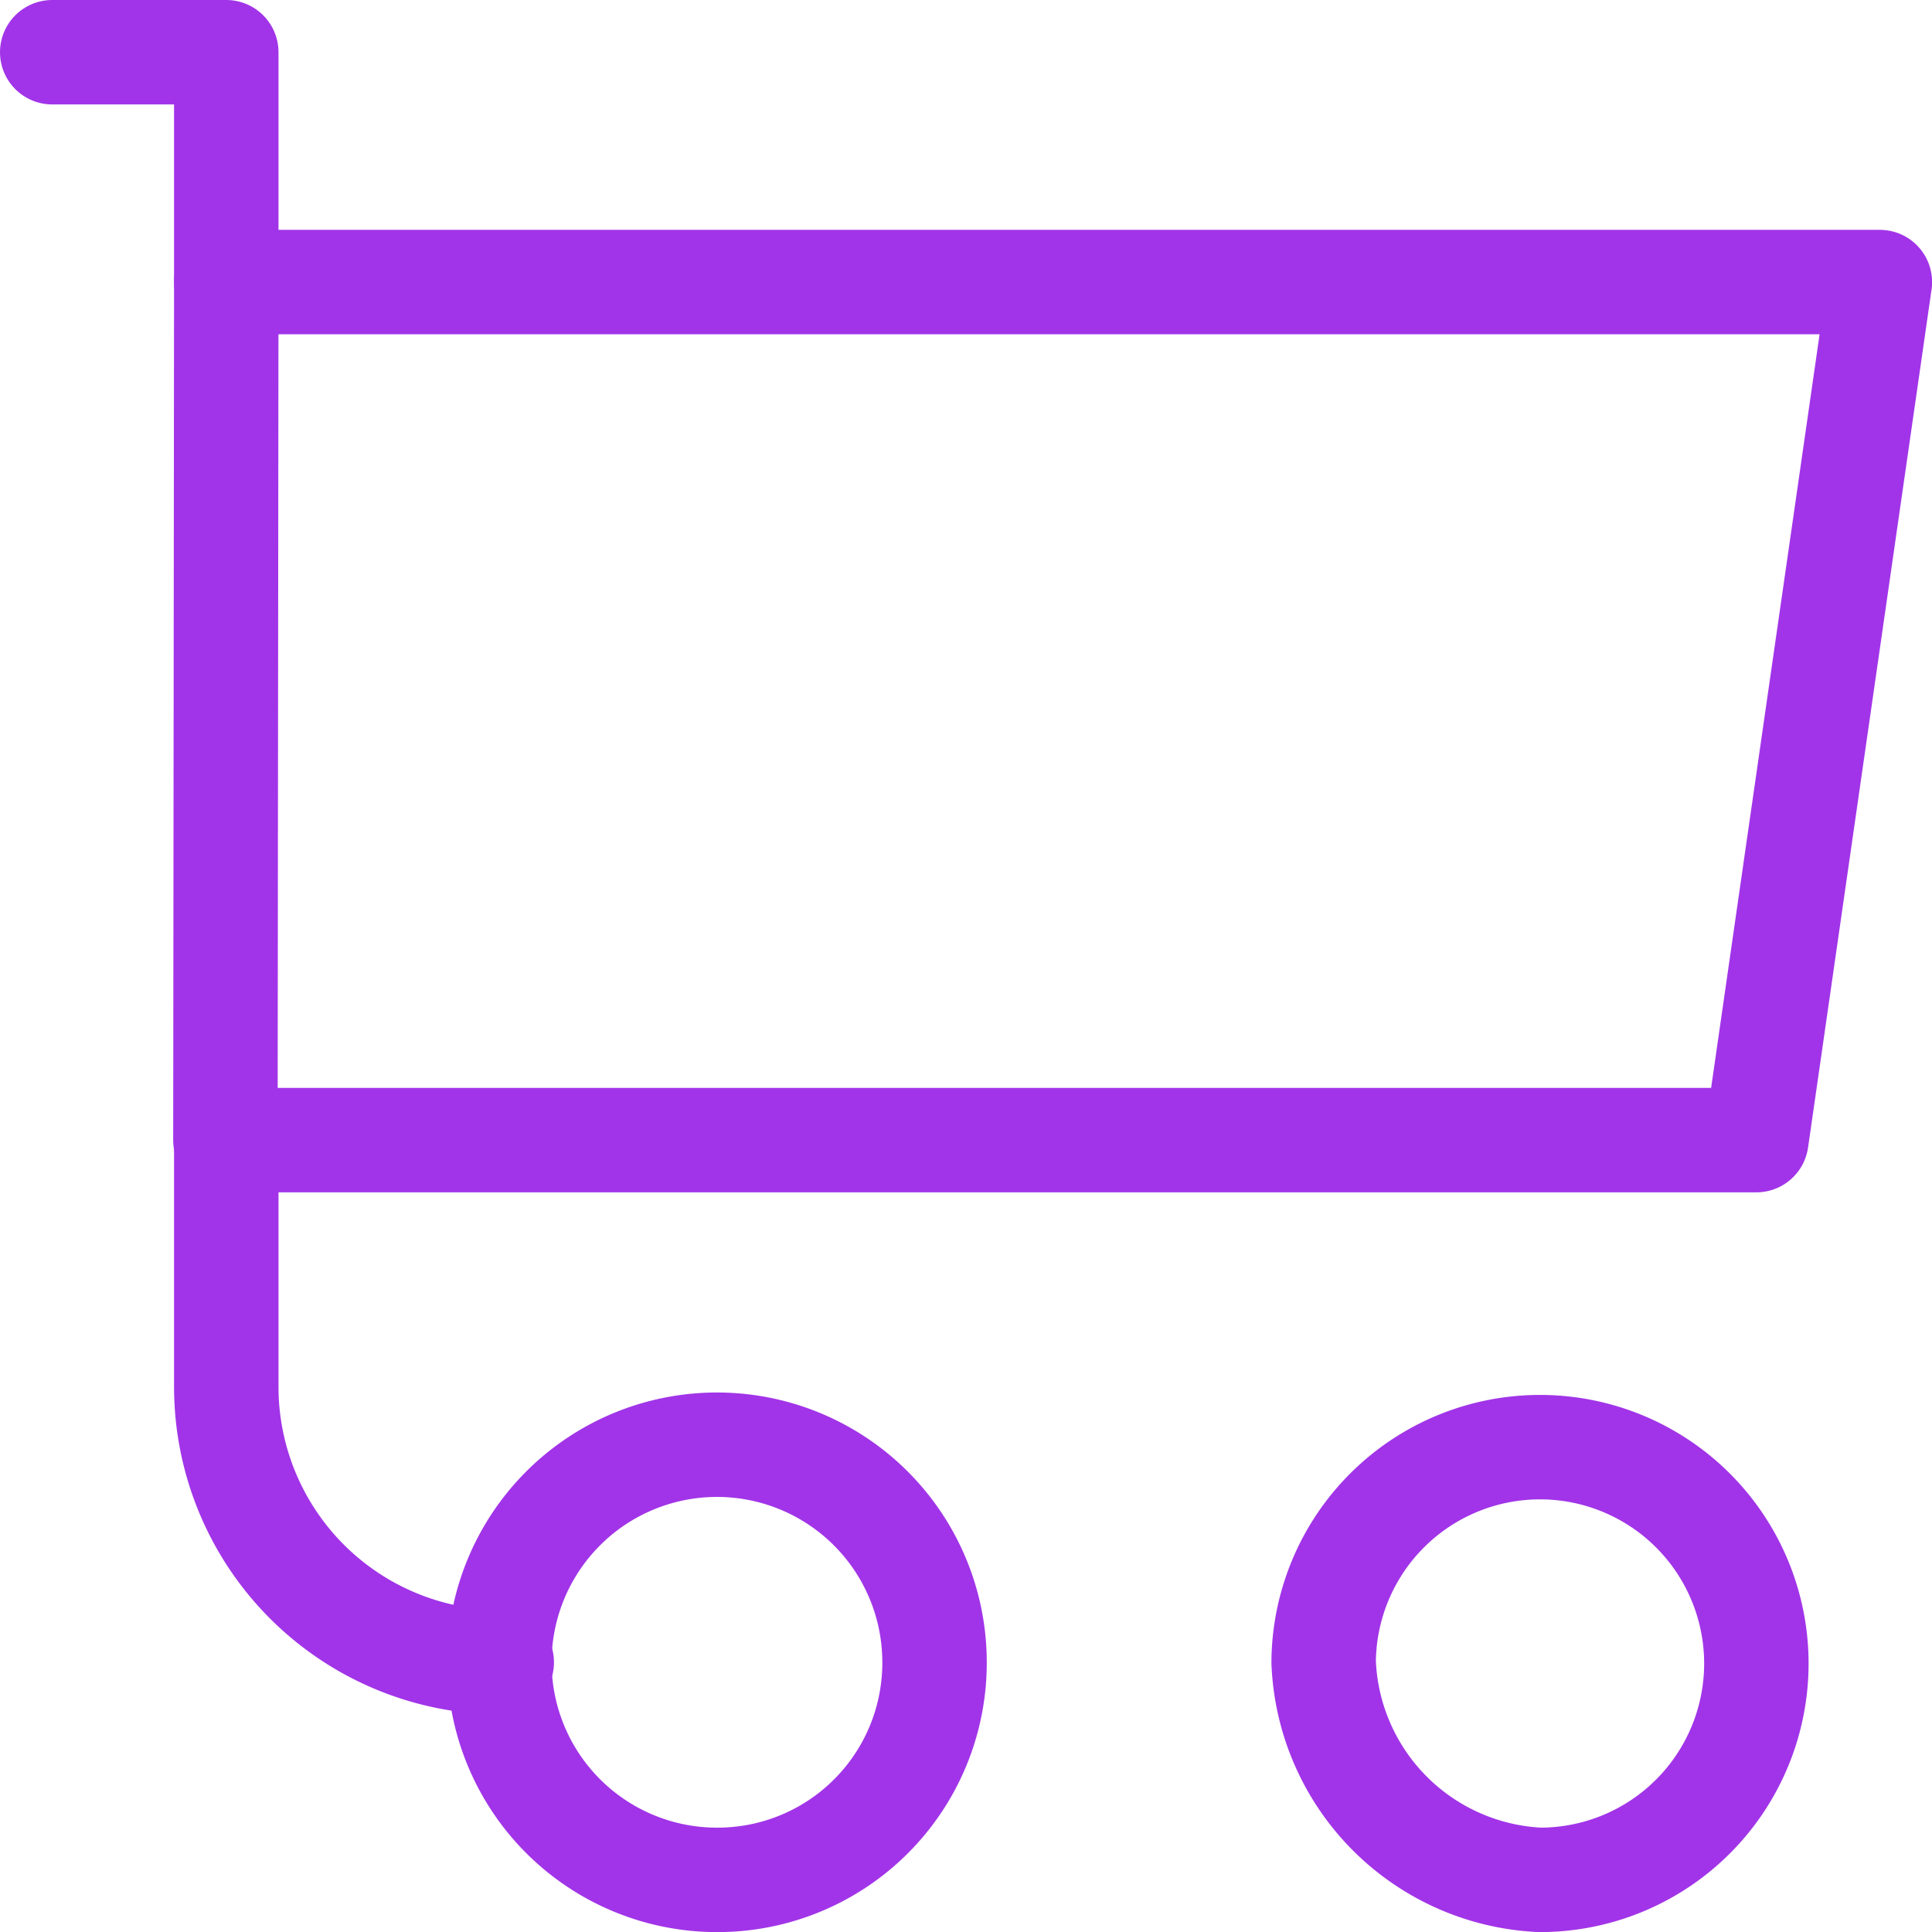<svg xmlns="http://www.w3.org/2000/svg" width="22.199" height="22.199" viewBox="0 0 22.199 22.199">
  <g id="btn_03_cart_on" transform="translate(0.6 0.6)">
    <path id="Path" d="M.01,0h19L17.591,9.859H0Z" transform="translate(1.99 2.641)" fill="none" stroke="#a134e8" stroke-linecap="round" stroke-linejoin="round" stroke-miterlimit="10" stroke-width="1.2"/>
    <path id="Path-2" data-name="Path" d="M0,0H2V2.641" fill="none" stroke="#a134e8" stroke-linecap="round" stroke-linejoin="round" stroke-miterlimit="10" stroke-width="1.2"/>
    <path id="Path-3" data-name="Path" d="M3.165,6A3.165,3.165,0,0,1,0,2.835V0" transform="translate(2 12.5)" fill="none" stroke="#a134e8" stroke-linecap="round" stroke-linejoin="round" stroke-miterlimit="10" stroke-width="1.2"/>
    <path id="Path-4" data-name="Path" d="M4.472,2.5h0A2.486,2.486,0,1,1,6.958,5,2.608,2.608,0,0,1,4.472,2.5Z" transform="translate(10.137 16)" fill="none" stroke="#a134e8" stroke-linecap="round" stroke-linejoin="round" stroke-miterlimit="10" stroke-width="1.2"/>
    <path id="Path-5" data-name="Path" d="M2.486,5A2.5,2.5,0,1,1,4.972,2.5,2.493,2.493,0,0,1,2.486,5Z" transform="translate(5.166 16)" fill="none" stroke="#a134e8" stroke-linecap="round" stroke-linejoin="round" stroke-miterlimit="10" stroke-width="1.2"/>
  </g>
</svg>
